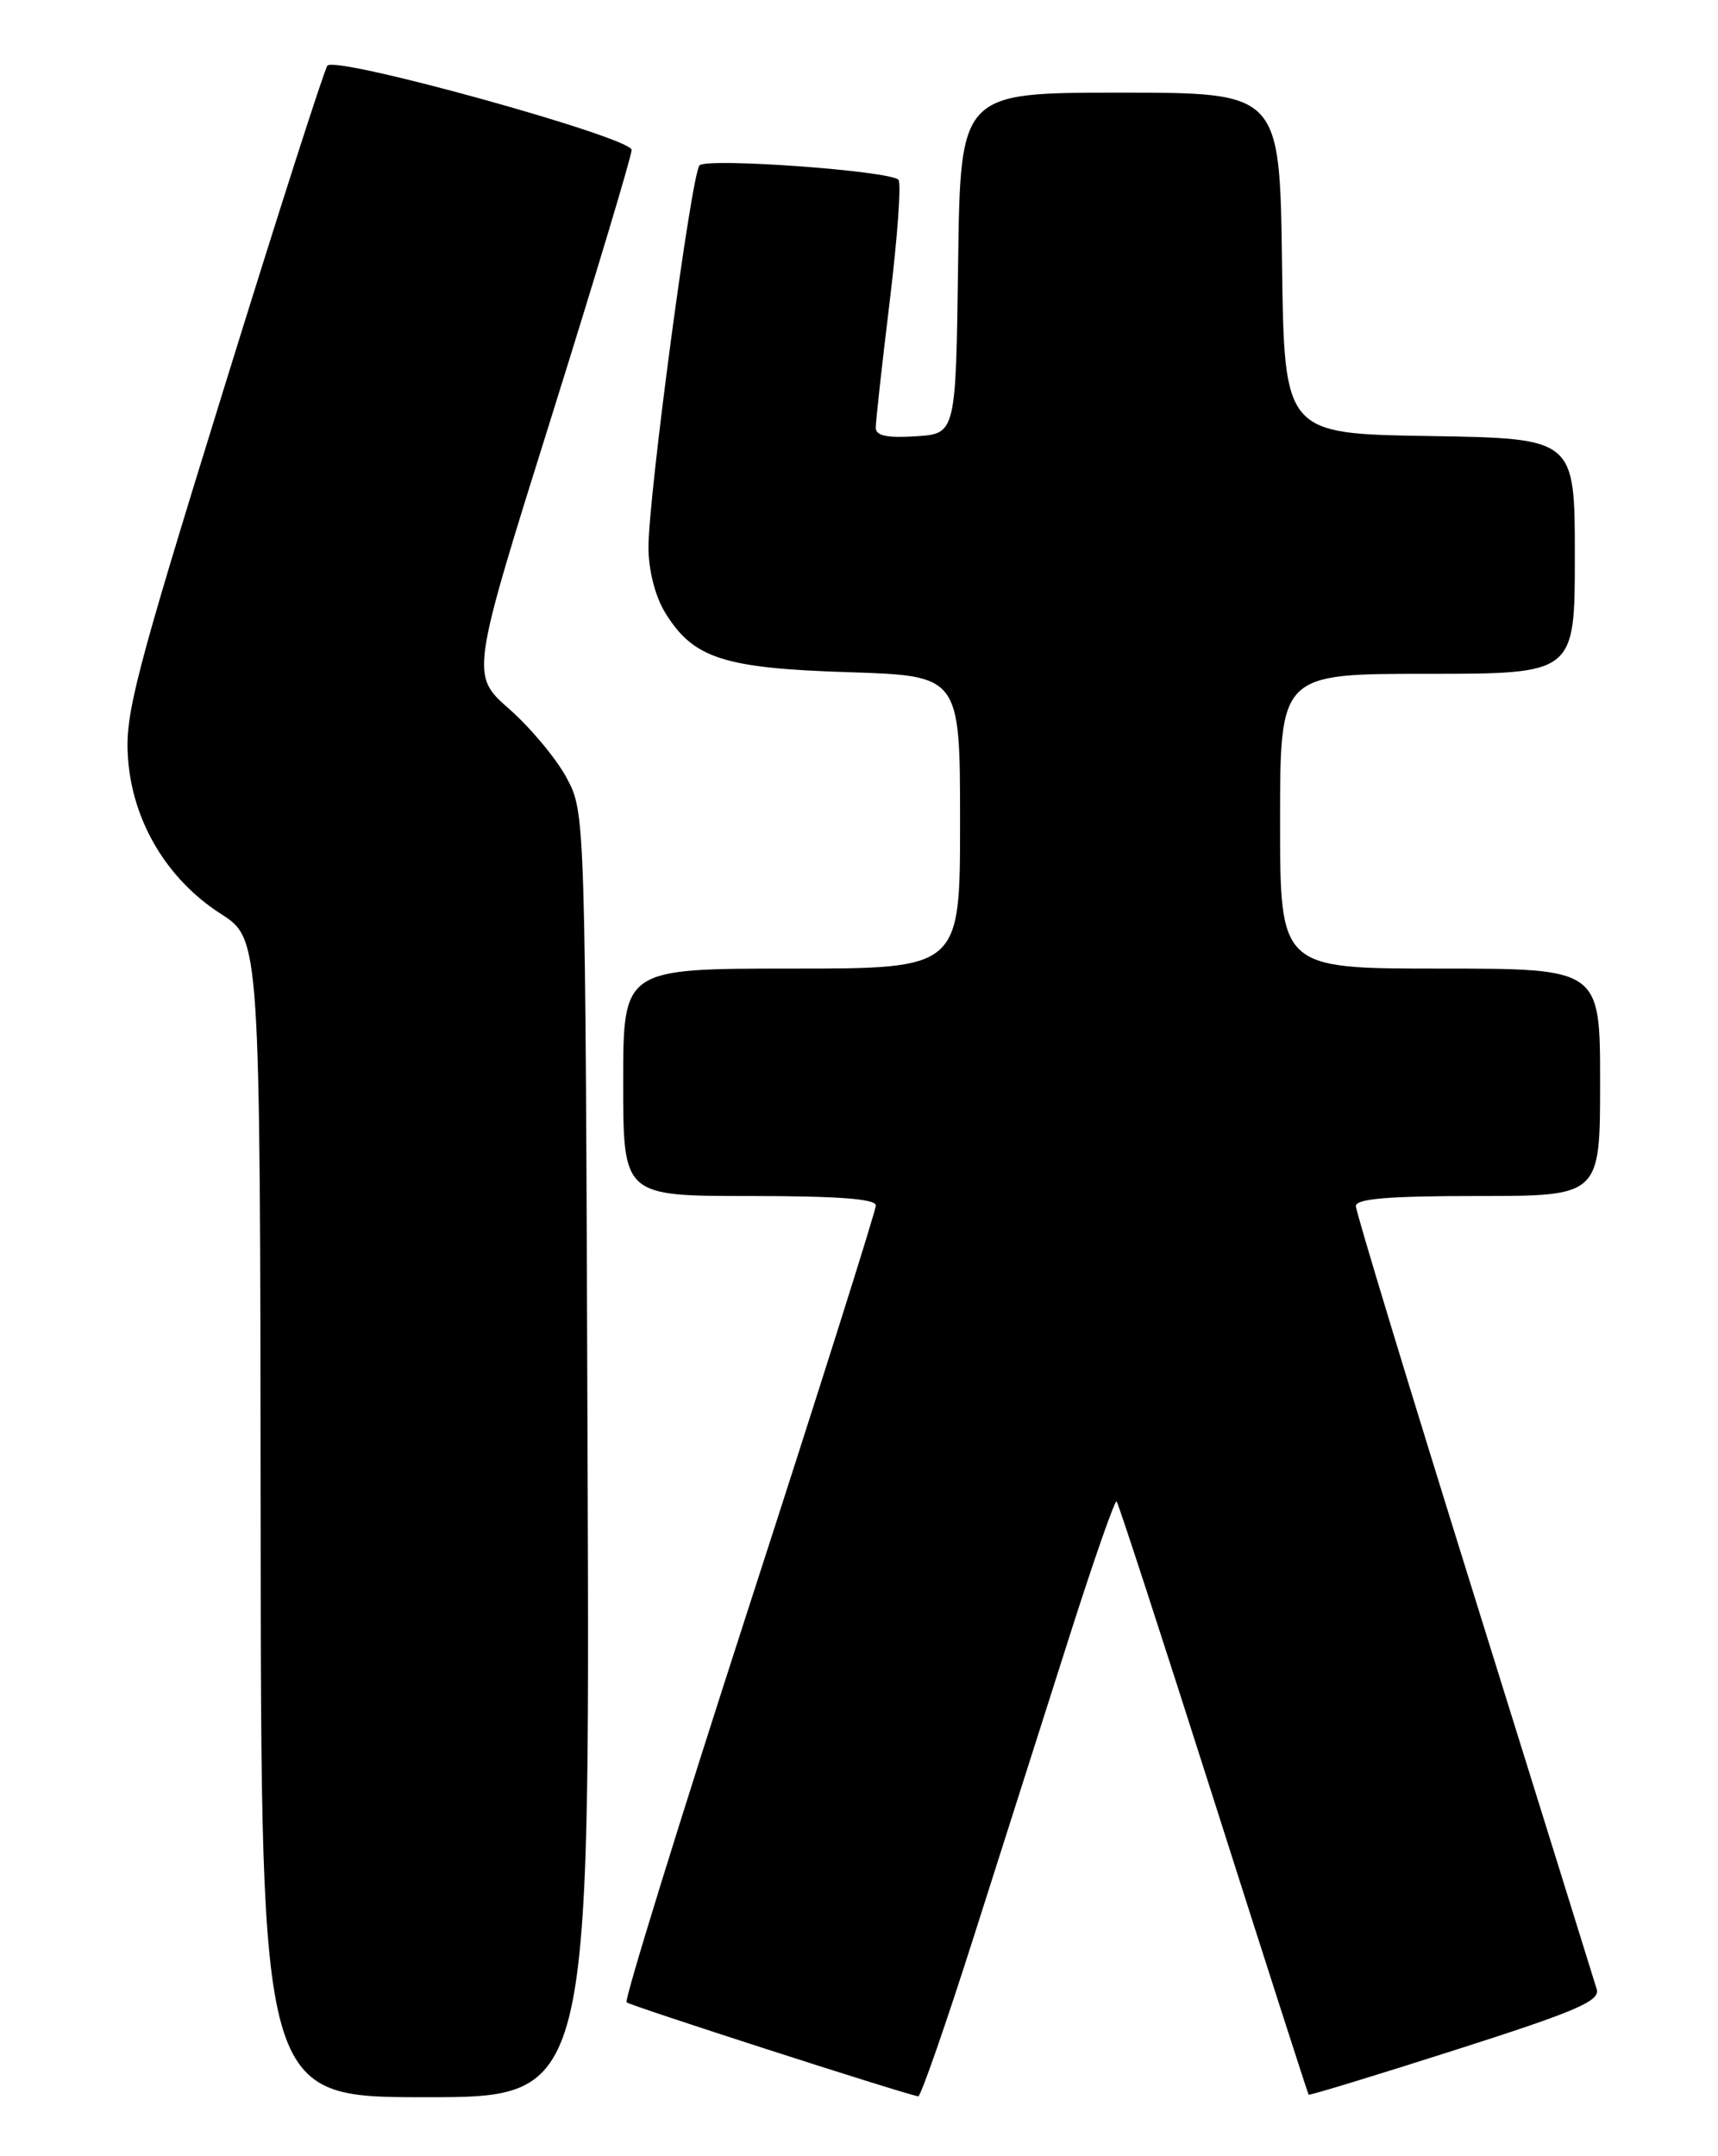 <?xml version="1.0" encoding="UTF-8" standalone="no"?>
<!DOCTYPE svg PUBLIC "-//W3C//DTD SVG 1.1//EN" "http://www.w3.org/Graphics/SVG/1.1/DTD/svg11.dtd" >
<svg xmlns="http://www.w3.org/2000/svg" xmlns:xlink="http://www.w3.org/1999/xlink" version="1.1" viewBox="0 0 204 256">
 <g >
 <path fill="currentColor"
d=" M 69.77 172.75 C 69.50 96.50 69.50 96.50 67.29 92.37 C 66.08 90.10 63.01 86.42 60.48 84.19 C 55.87 80.14 55.87 80.14 65.44 49.62 C 70.70 32.84 75.00 18.52 75.00 17.80 C 75.00 16.32 39.95 6.60 38.88 7.79 C 38.53 8.18 32.96 25.54 26.51 46.37 C 15.99 80.33 14.82 84.84 15.20 90.04 C 15.74 97.54 19.83 104.40 26.22 108.50 C 30.89 111.50 30.89 111.50 30.95 180.25 C 31.00 249.00 31.00 249.00 50.52 249.00 C 70.05 249.00 70.05 249.00 69.77 172.75 Z  M 115.69 229.75 C 119.07 219.16 124.17 203.16 127.02 194.19 C 129.88 185.22 132.39 178.05 132.59 178.26 C 132.79 178.46 137.97 194.35 144.09 213.56 C 150.21 232.78 155.30 248.59 155.39 248.70 C 155.49 248.81 163.33 246.42 172.83 243.38 C 187.17 238.80 190.01 237.58 189.60 236.18 C 189.32 235.26 182.78 214.23 175.05 189.45 C 167.32 164.68 161.00 143.87 161.00 143.20 C 161.00 142.32 164.86 142.00 175.50 142.00 C 190.00 142.00 190.00 142.00 190.00 128.50 C 190.00 115.00 190.00 115.00 171.00 115.00 C 152.00 115.00 152.00 115.00 152.00 97.50 C 152.00 80.00 152.00 80.00 169.50 80.00 C 187.00 80.00 187.00 80.00 187.00 66.02 C 187.00 52.05 187.00 52.05 169.75 51.77 C 152.50 51.50 152.50 51.50 152.23 31.25 C 151.96 11.00 151.96 11.00 133.00 11.00 C 114.04 11.00 114.04 11.00 113.77 31.25 C 113.50 51.50 113.50 51.50 108.75 51.80 C 105.36 52.02 104.00 51.74 103.99 50.80 C 103.98 50.09 104.73 43.31 105.65 35.75 C 106.57 28.19 107.04 21.70 106.68 21.34 C 105.60 20.27 83.89 18.70 83.06 19.64 C 82.09 20.72 76.99 58.93 77.00 65.00 C 77.01 67.69 77.79 70.78 78.96 72.70 C 82.29 78.17 85.89 79.34 100.75 79.81 C 114.00 80.23 114.00 80.23 114.00 97.62 C 114.00 115.00 114.00 115.00 94.00 115.00 C 74.00 115.00 74.00 115.00 74.00 128.50 C 74.00 142.00 74.00 142.00 89.00 142.00 C 99.44 142.00 104.00 142.34 104.00 143.12 C 104.00 143.74 97.23 165.17 88.94 190.74 C 80.66 216.30 74.12 237.45 74.40 237.73 C 74.80 238.13 106.85 248.46 109.03 248.90 C 109.32 248.95 112.32 240.34 115.69 229.75 Z "/>
</g>
</svg>